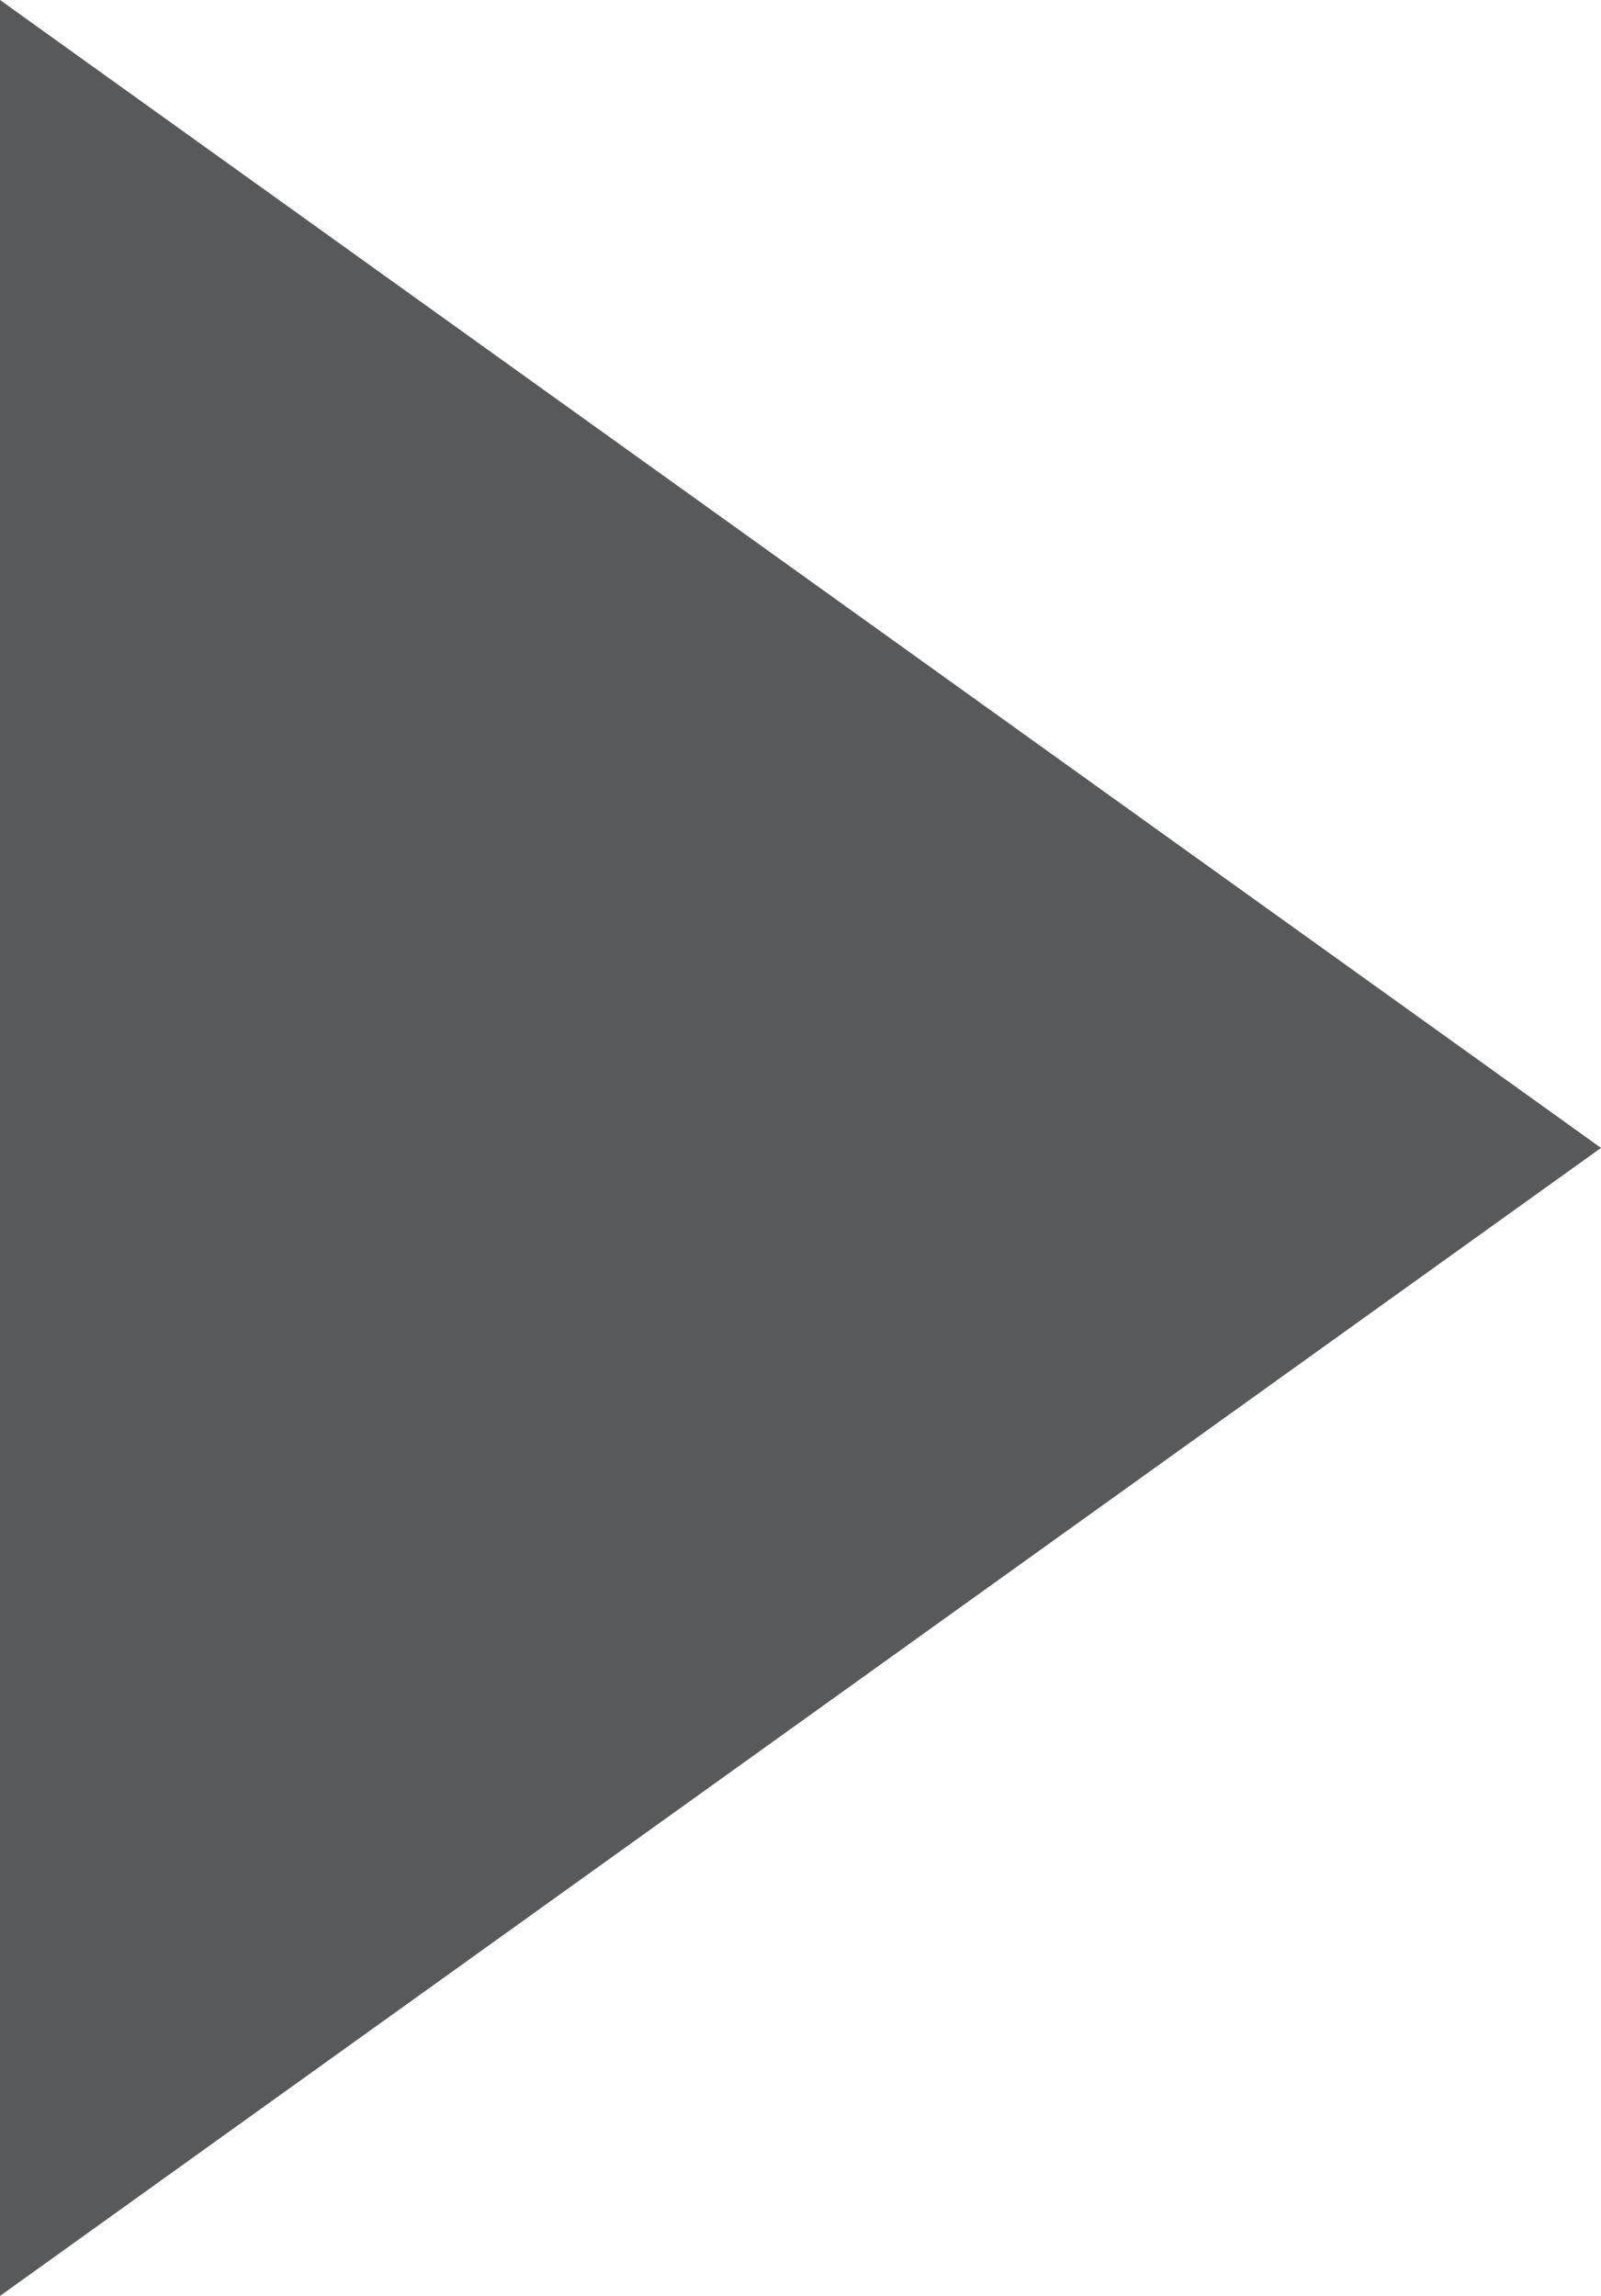 <?xml version="1.0" encoding="utf-8"?>
<!-- Generator: Adobe Illustrator 15.1.0, SVG Export Plug-In . SVG Version: 6.00 Build 0)  -->
<!DOCTYPE svg PUBLIC "-//W3C//DTD SVG 1.1//EN" "http://www.w3.org/Graphics/SVG/1.1/DTD/svg11.dtd">
<svg version="1.1" id="Layer_1" xmlns="http://www.w3.org/2000/svg" xmlns:xlink="http://www.w3.org/1999/xlink" x="0px" y="0px"
	 width="35.399px" height="50.76px" viewBox="0 0 35.399 50.76" enable-background="new 0 0 35.399 50.76" xml:space="preserve">
<polyline fill="#58595B" points="0,0 0,50.76 35.399,25.379 "/>
</svg>
